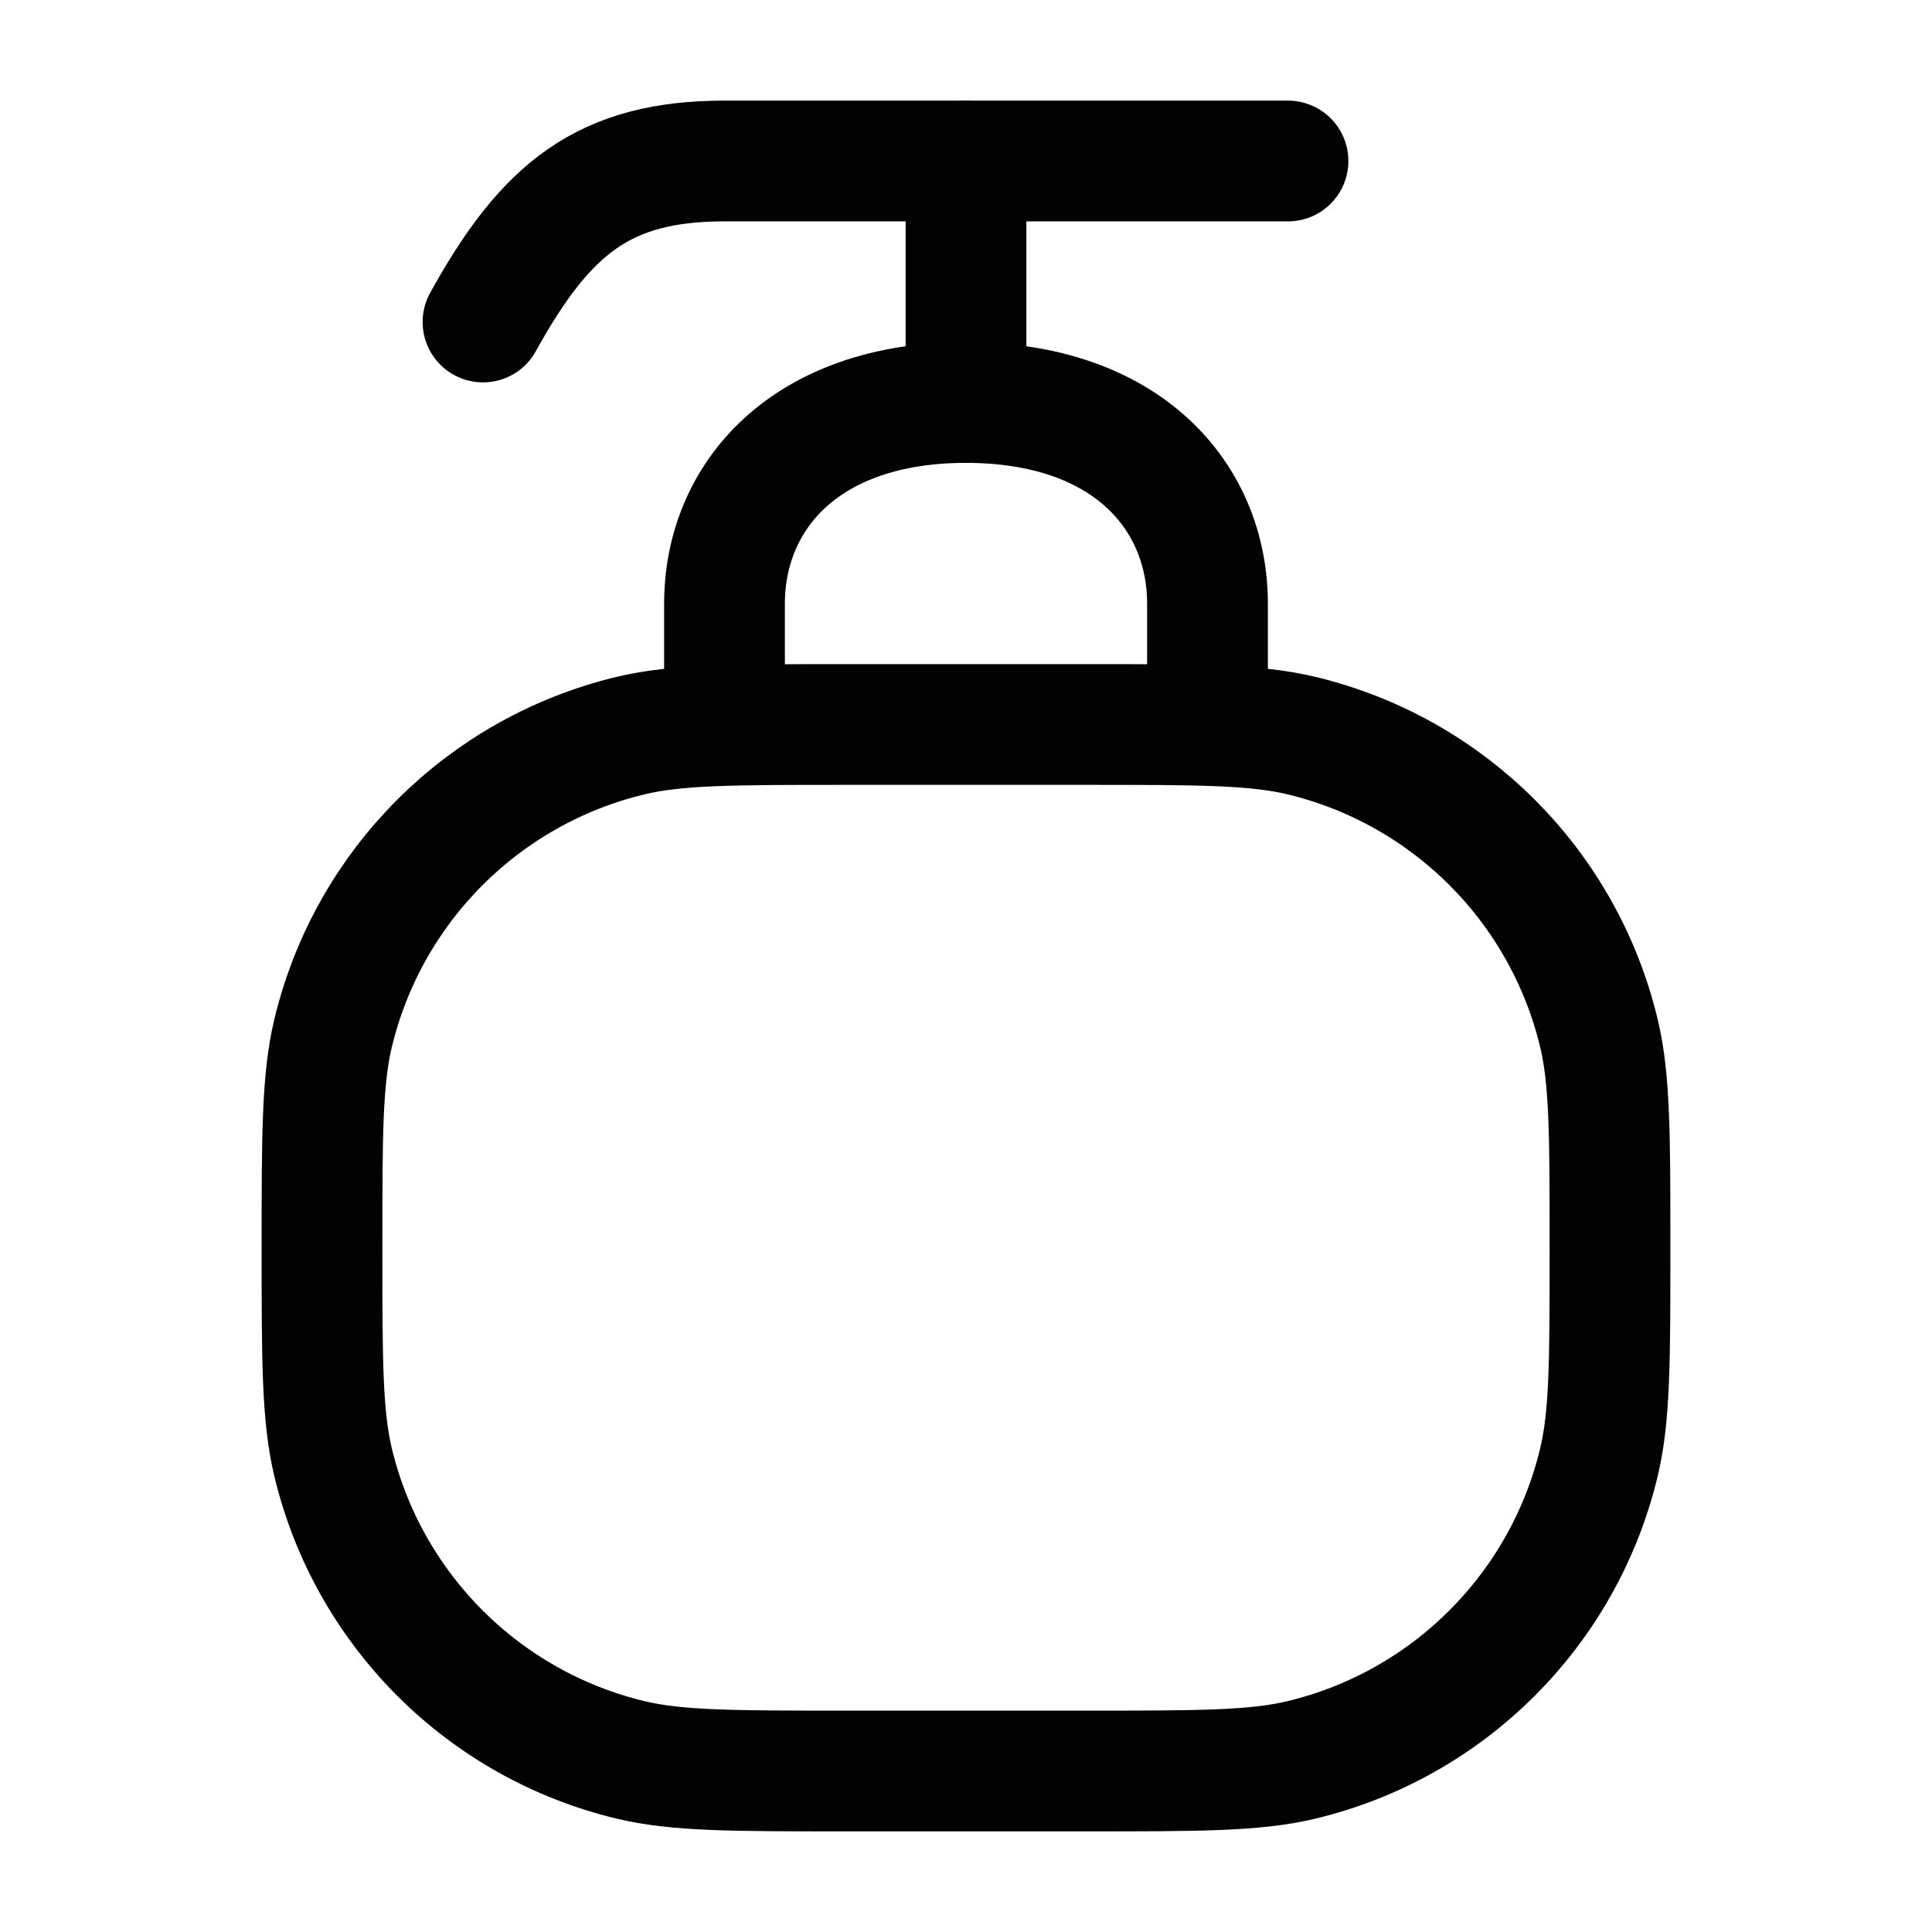 <svg width="24" height="24" viewBox="0 0 24 24" fill="none" xmlns="http://www.w3.org/2000/svg">
<path d="M4 15.5C4 14.105 4 13.408 4.138 12.833C4.577 11.005 6.005 9.577 7.833 9.138C8.408 9 9.105 9 10.5 9H13.5C14.895 9 15.592 9 16.167 9.138C17.995 9.577 19.423 11.005 19.862 12.833C20 13.408 20 14.105 20 15.5C20 16.895 20 17.592 19.862 18.167C19.423 19.995 17.995 21.423 16.167 21.862C15.592 22 14.895 22 13.5 22H10.5C9.105 22 8.408 22 7.833 21.862C6.005 21.423 4.577 19.995 4.138 18.167C4 17.592 4 16.895 4 15.5Z" stroke="#020203" stroke-width="1.5"/>
<path d="M9 9V7.5C9 6.167 10 5 12 5C14 5 15 6.167 15 7.5V9" stroke="#020203" stroke-width="1.5" stroke-linecap="round"/>
<path d="M12 2L12 5" stroke="#020203" stroke-width="1.5" stroke-linecap="round"/>
<path d="M16 2H9C7.5 2 6.779 2.59 6 4" stroke="#020203" stroke-width="1.5" stroke-linecap="round"/>
</svg>
